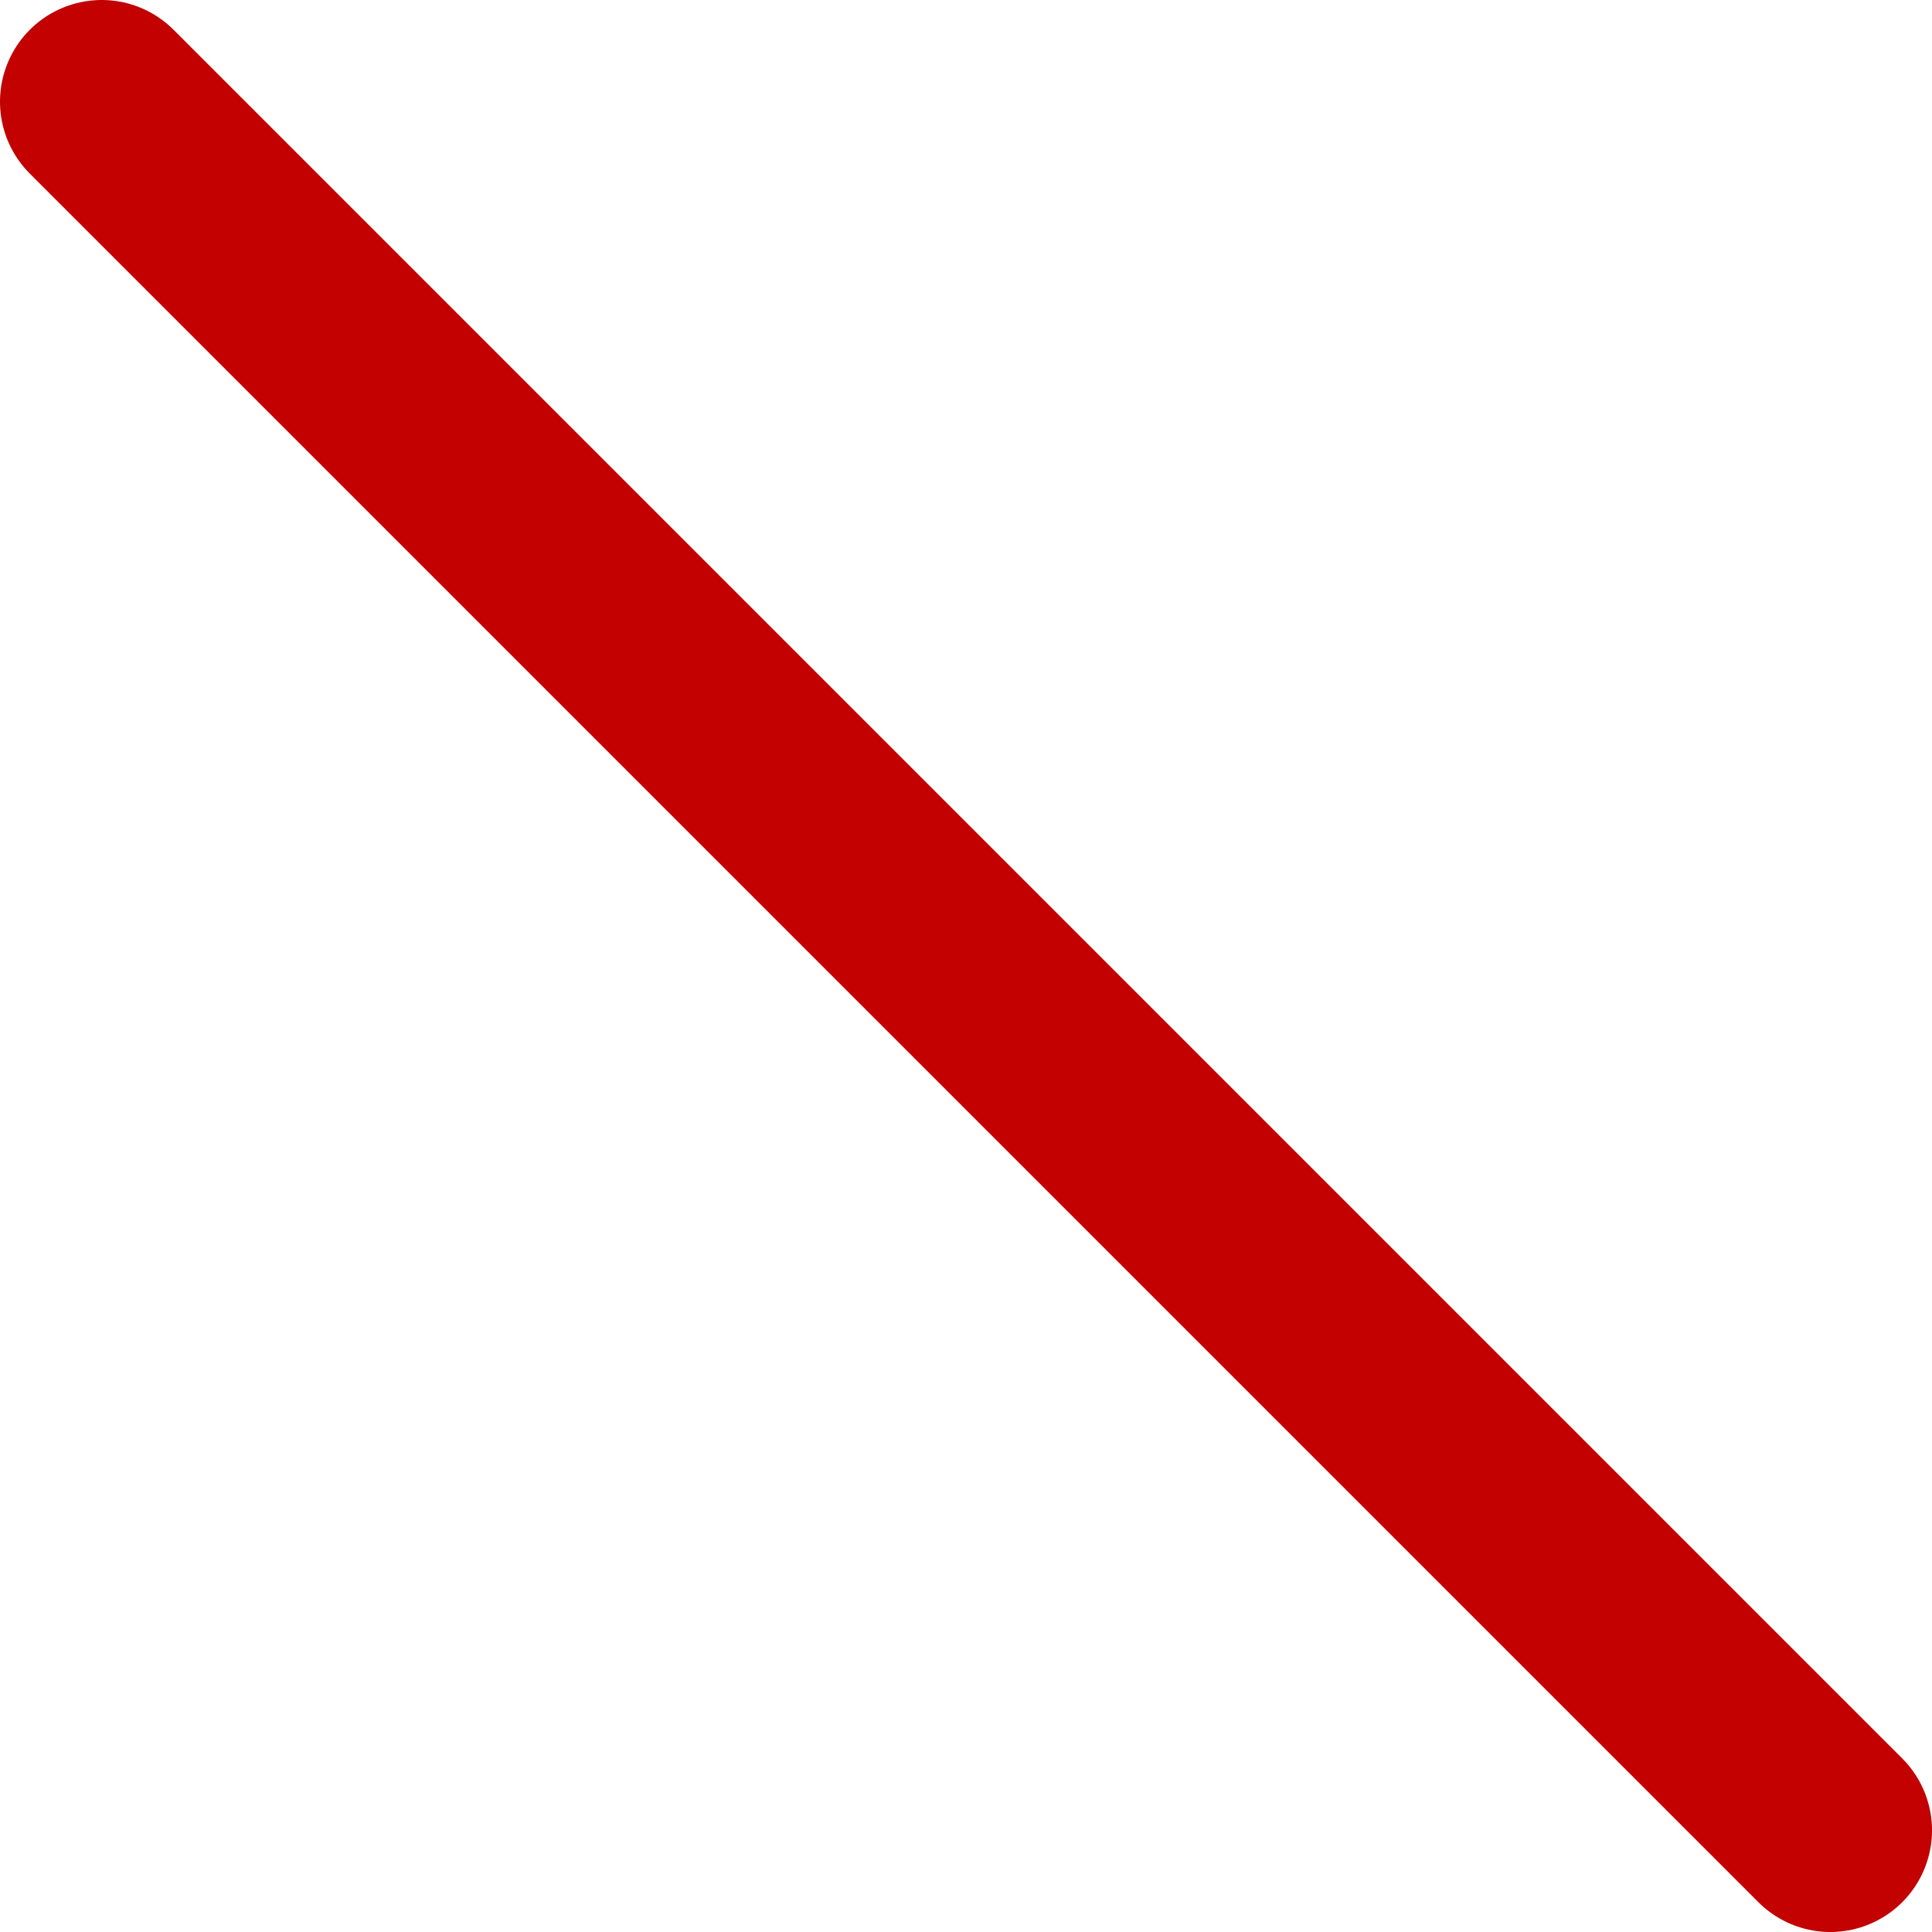 <svg xmlns="http://www.w3.org/2000/svg" width="19" height="19" viewBox="0 0 19 19">
    <path fill="none" fill-rule="evenodd" stroke="#C20100" stroke-linecap="round" stroke-linejoin="round" stroke-width="2" d="M1 1l17 17L1 1z"/>
</svg>
